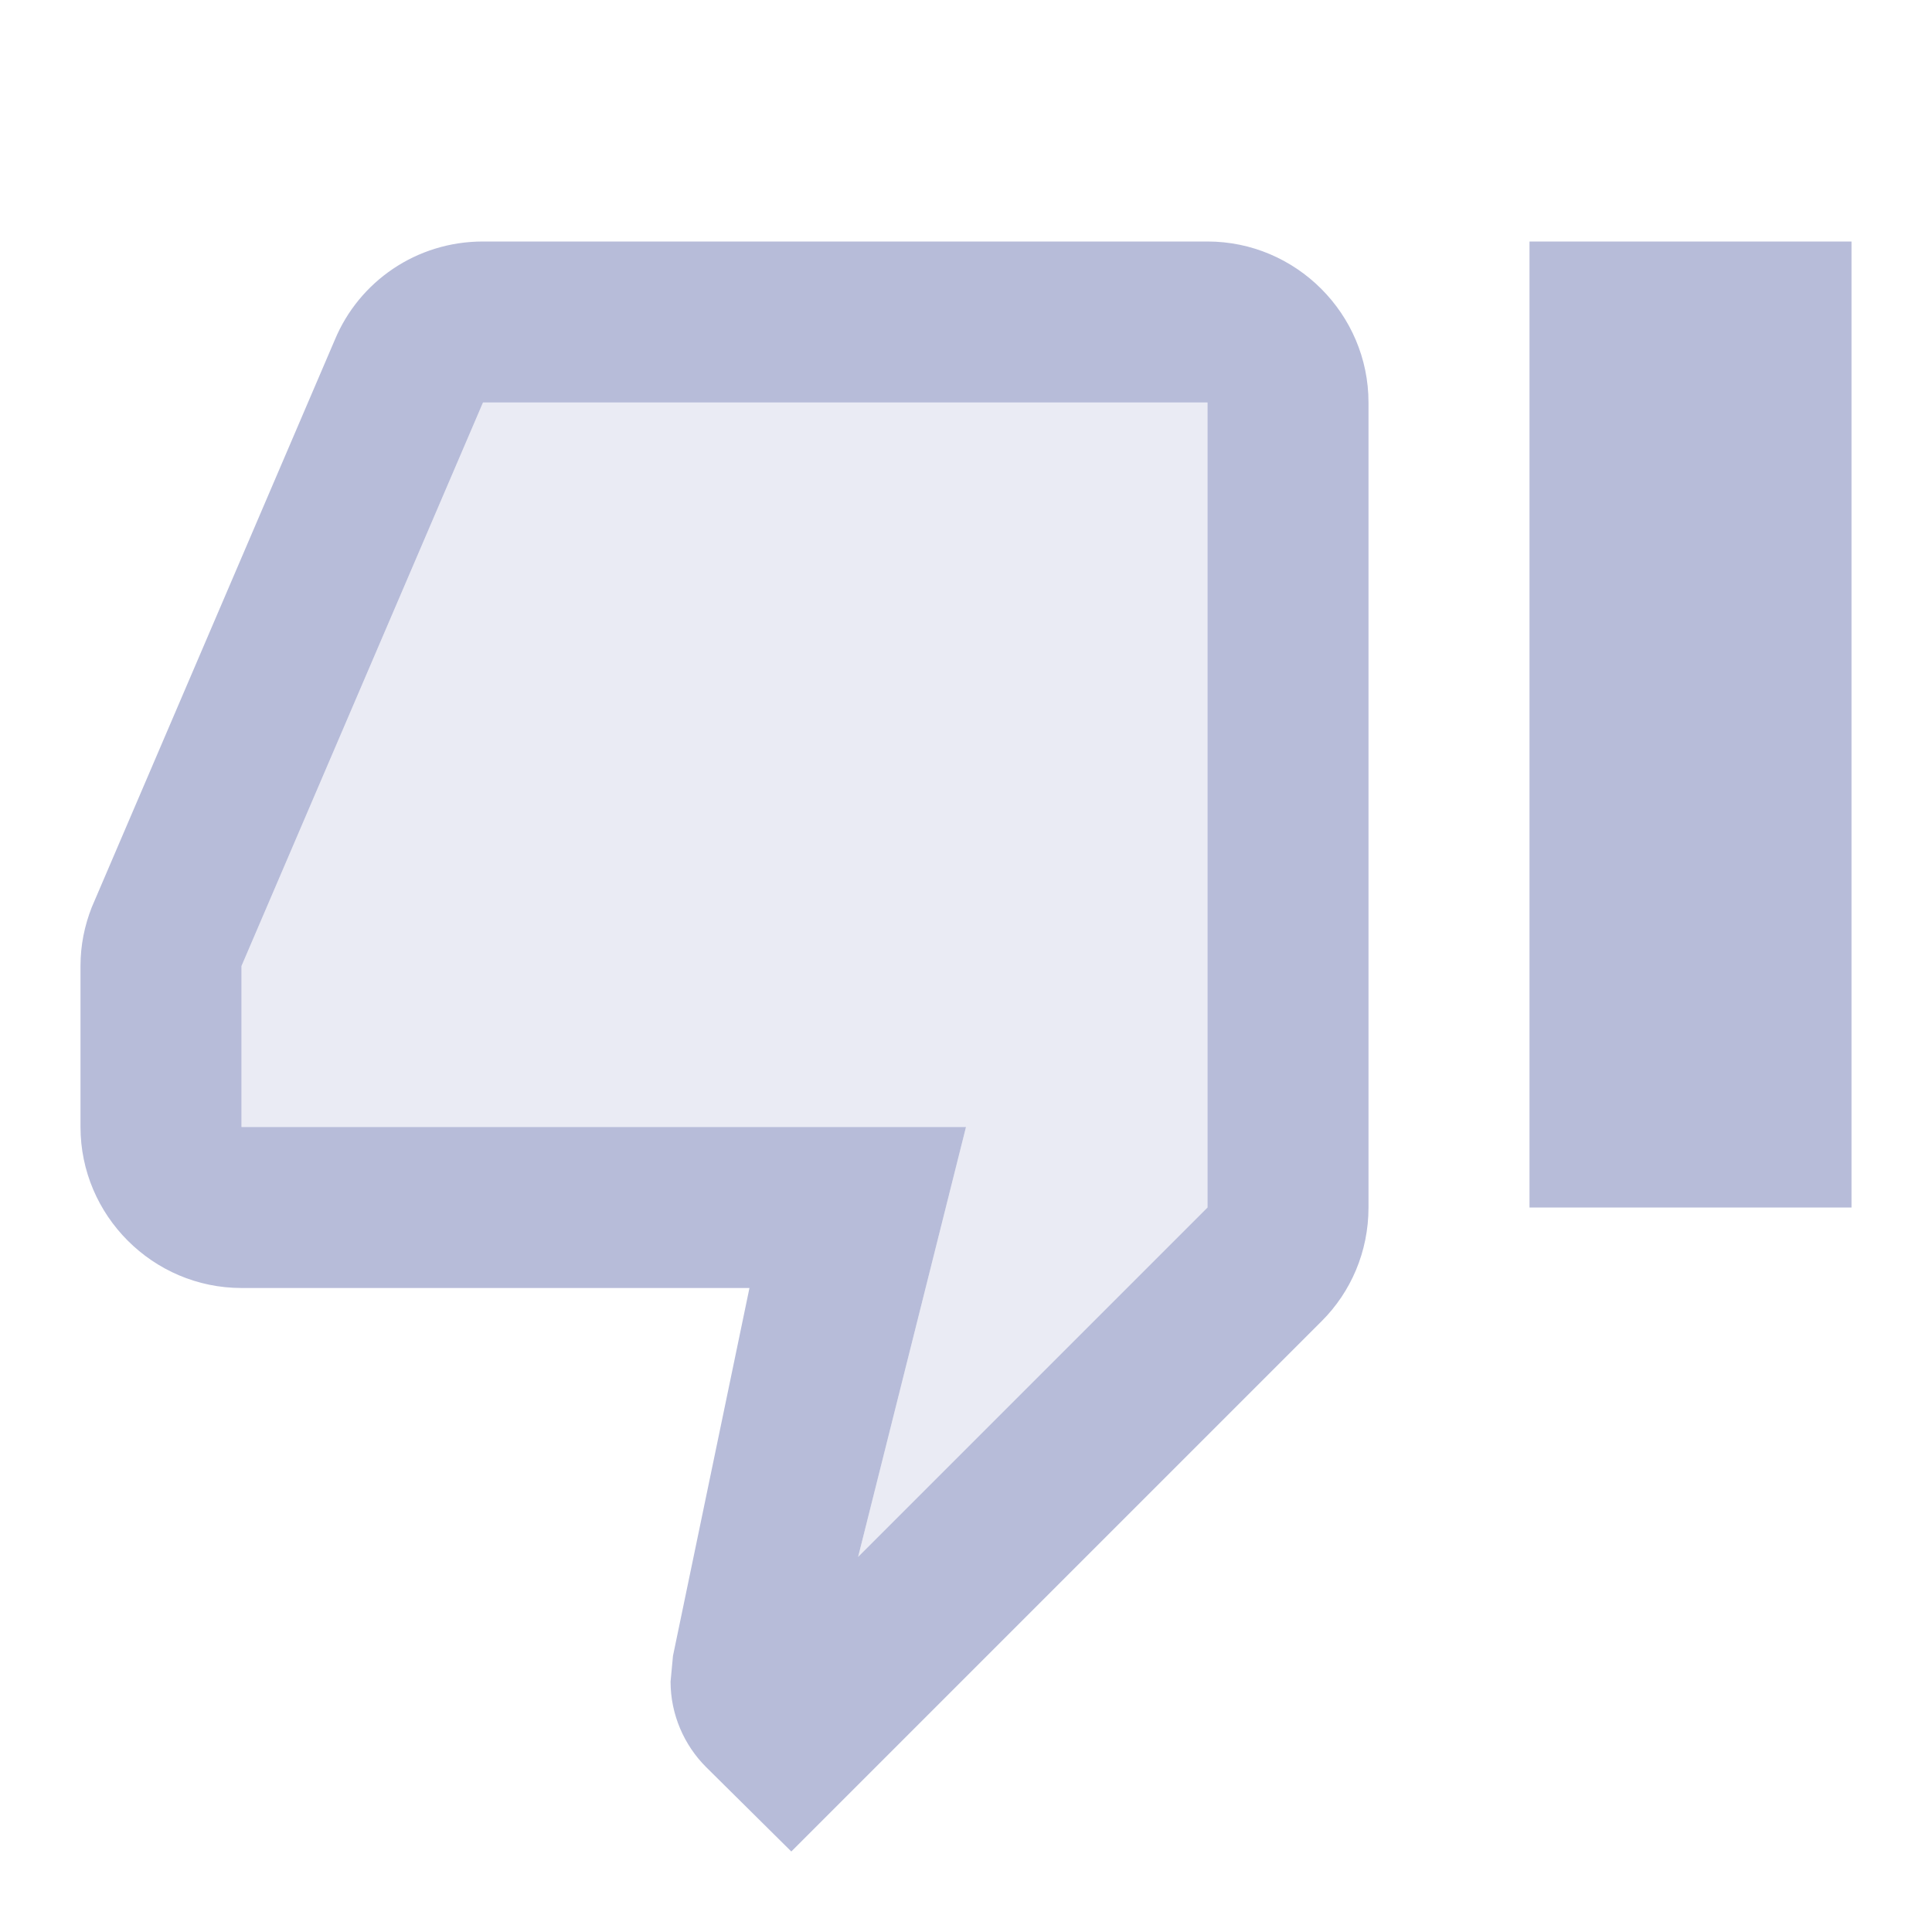 <svg xmlns="http://www.w3.org/2000/svg" width="24" height="24" viewBox="0 0 24 24">
  <g fill="#B7BCD9" fill-rule="evenodd" transform="translate(1 3)">
    <polygon points="14 12 9.66 16.34 11 11 2 11 2 9 5 2 14 2" opacity=".3"/>
    <path d="M14,0 L5,0 C4.17,0 3.46,0.5 3.16,1.22 L0.14,8.27 C0.05,8.5 0,8.74 0,9 L0,11 C0,12.1 0.9,13 2,13 L8.31,13 L7.36,17.57 L7.33,17.89 C7.33,18.3 7.5,18.68 7.77,18.95 L8.83,20 L15.42,13.41 C15.78,13.05 16,12.55 16,12 L16,2 C16,0.9 15.1,0 14,0 Z M14,12 L9.66,16.34 L11,11 L2,11 L2,9 L5,2 L14,2 L14,12 Z M18,0 L22,0 L22,12 L18,12 L18,0 Z"/>
  </g>
</svg>
